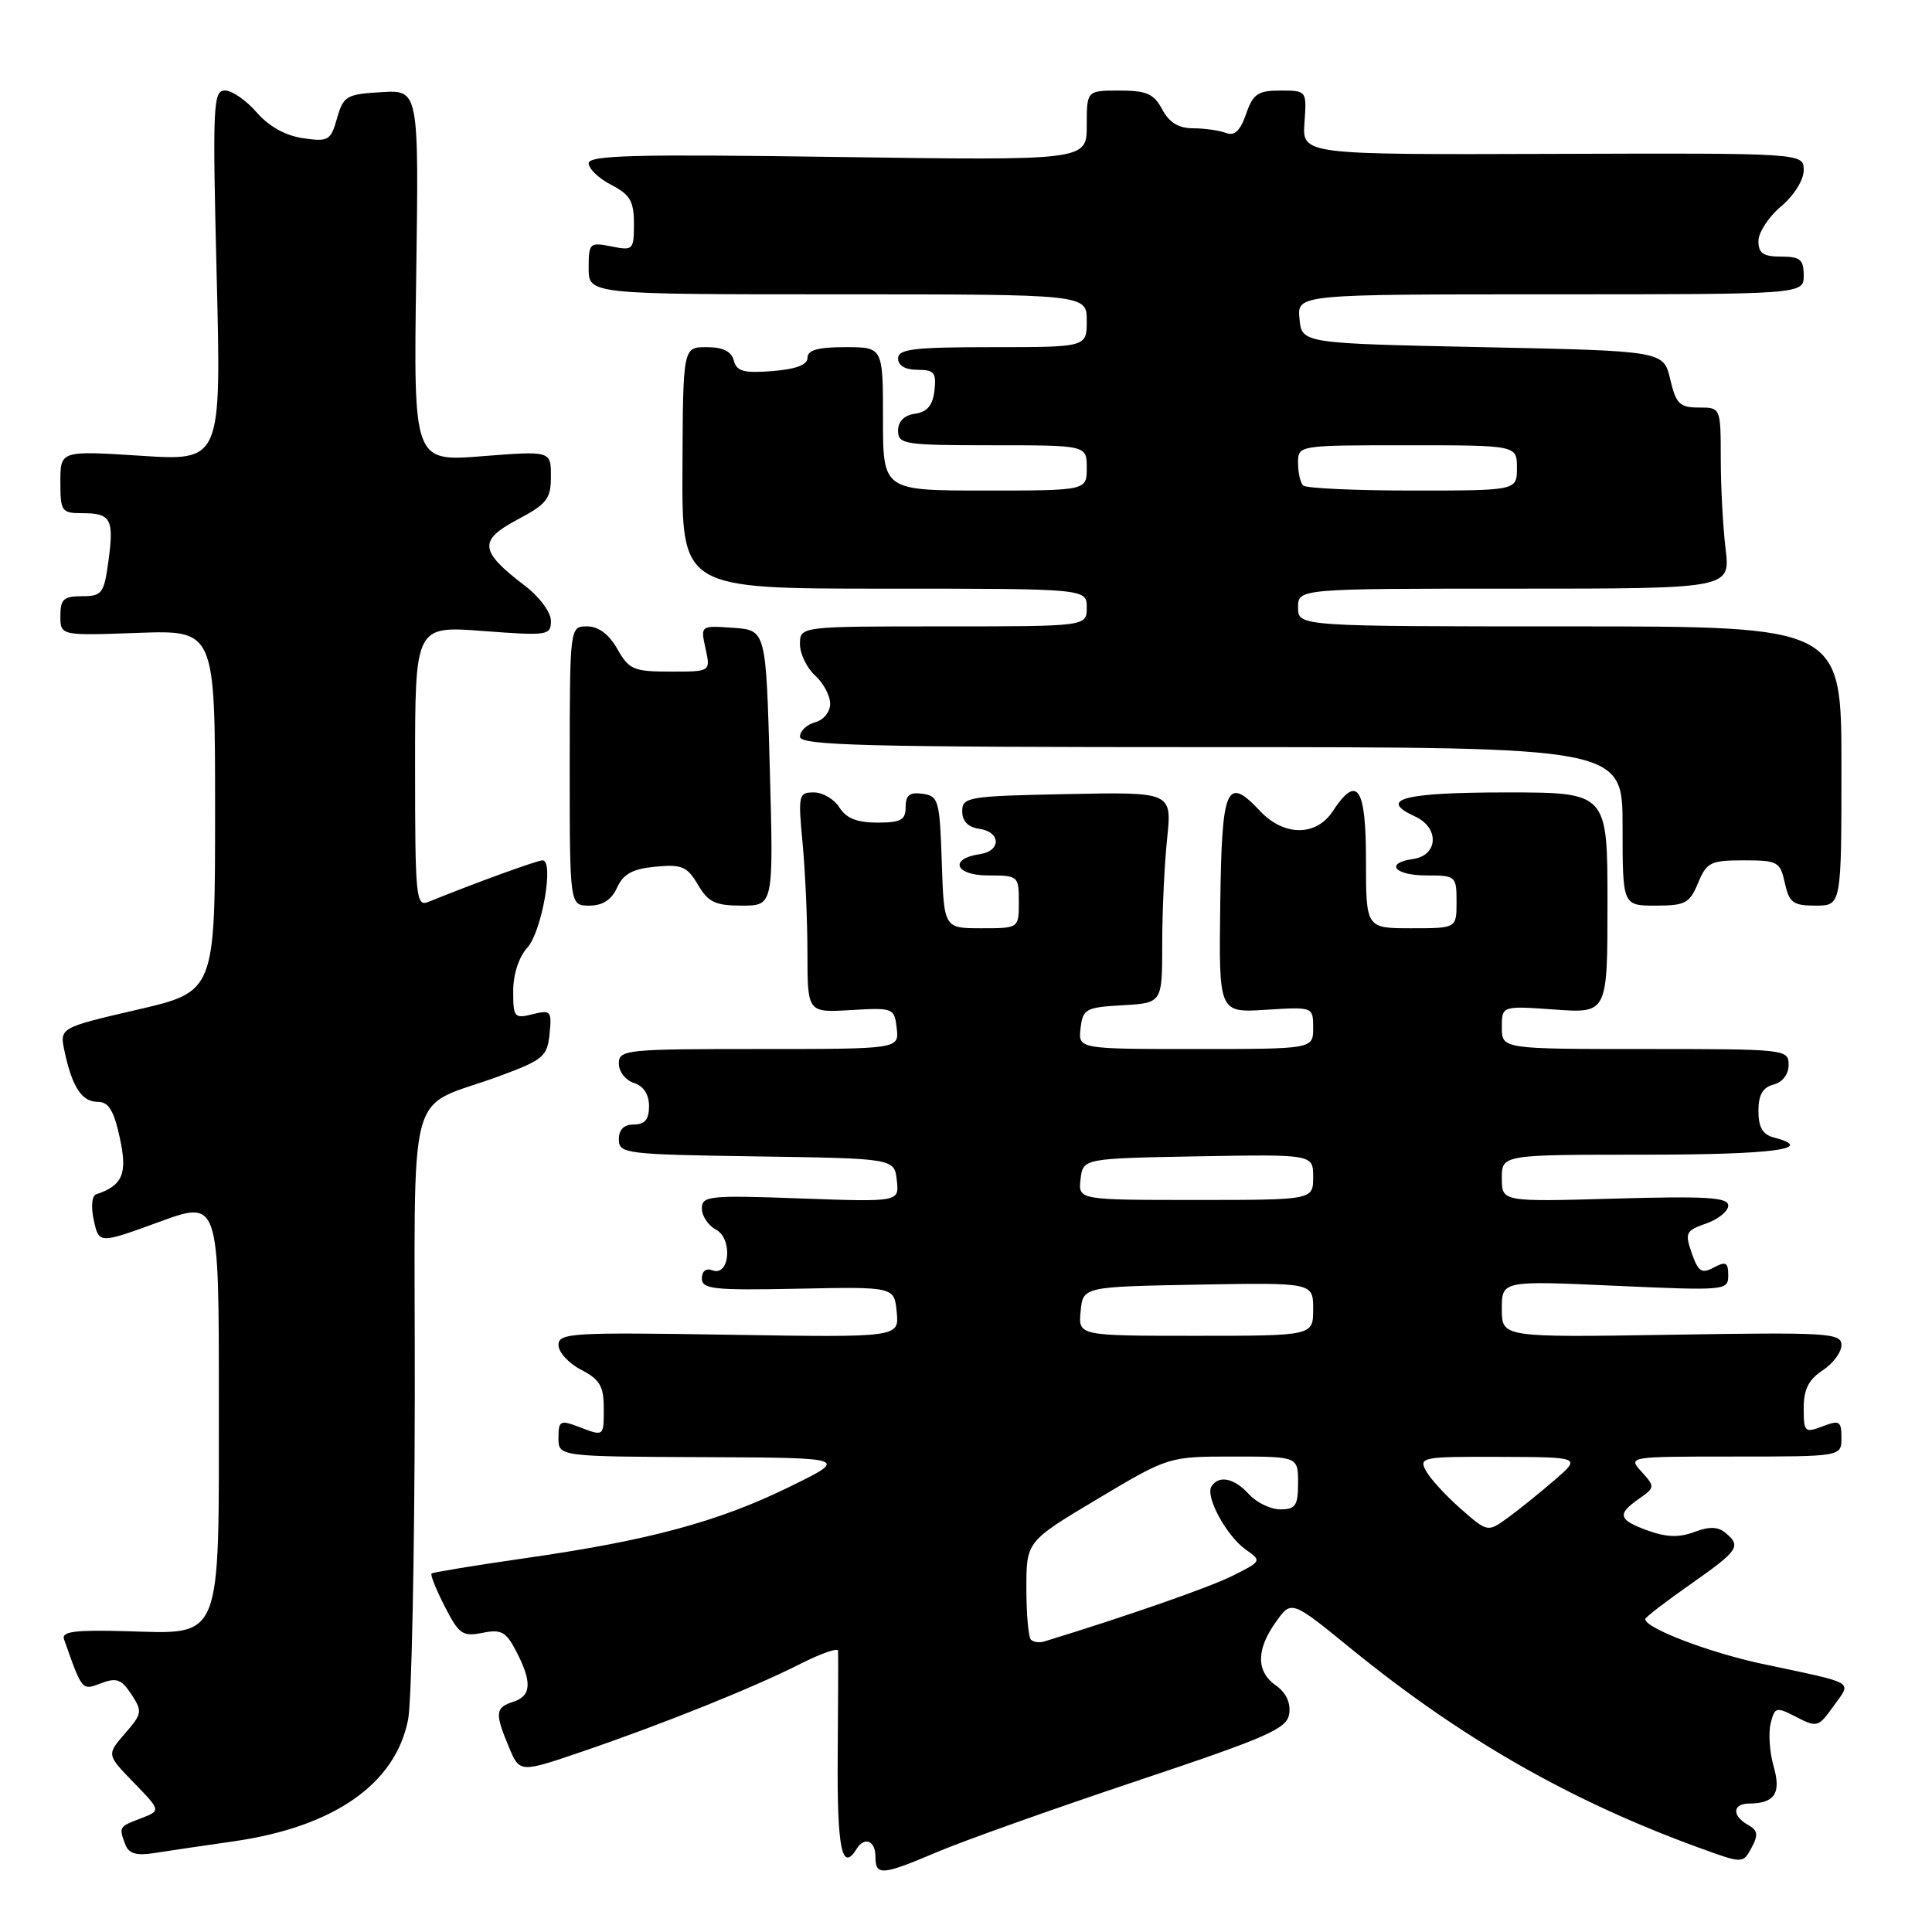 <?xml version="1.0" encoding="UTF-8" standalone="no"?>
<!DOCTYPE svg PUBLIC "-//W3C//DTD SVG 1.1//EN" "http://www.w3.org/Graphics/SVG/1.1/DTD/svg11.dtd" >
<svg xmlns="http://www.w3.org/2000/svg" xmlns:xlink="http://www.w3.org/1999/xlink" version="1.1" viewBox="0 0 256 256">
 <g >
 <path fill="currentColor"
d=" M 124.28 245.36 C 127.70 243.91 139.50 239.71 150.50 236.03 C 168.11 230.14 170.54 229.07 170.83 227.07 C 171.04 225.64 170.40 224.27 169.08 223.35 C 166.44 221.50 166.43 218.60 169.06 214.92 C 171.12 212.02 171.12 212.02 178.96 218.41 C 193.70 230.41 208.09 238.64 225.23 244.87 C 230.95 246.95 230.95 246.95 232.09 244.83 C 233.01 243.11 232.92 242.53 231.61 241.80 C 229.48 240.61 229.56 239.00 231.75 238.98 C 235.17 238.95 236.04 237.63 235.01 234.03 C 234.48 232.18 234.31 229.63 234.62 228.36 C 235.17 226.17 235.35 226.13 238.04 227.52 C 240.76 228.93 240.96 228.86 242.95 226.07 C 245.36 222.68 246.19 223.17 233.50 220.47 C 226.47 218.97 218.00 215.74 218.00 214.54 C 218.00 214.31 220.70 212.23 224.00 209.92 C 230.40 205.43 230.77 204.88 228.62 203.10 C 227.63 202.28 226.47 202.25 224.50 203.00 C 222.52 203.75 220.82 203.70 218.38 202.82 C 214.42 201.39 214.22 200.66 217.18 198.59 C 219.30 197.10 219.31 197.00 217.53 195.03 C 215.69 193.00 215.69 193.00 229.85 193.00 C 244.00 193.00 244.00 193.00 244.00 190.52 C 244.00 188.30 243.75 188.14 241.50 189.00 C 239.14 189.90 239.00 189.76 239.00 186.59 C 239.00 184.11 239.65 182.80 241.50 181.59 C 242.88 180.69 244.00 179.18 244.00 178.23 C 244.00 176.63 242.30 176.52 221.50 176.86 C 199.00 177.22 199.00 177.22 199.00 173.45 C 199.00 169.69 199.00 169.69 214.00 170.37 C 228.69 171.03 229.00 171.00 229.00 168.99 C 229.00 167.27 228.68 167.10 227.09 167.95 C 225.48 168.81 225.03 168.52 224.17 166.06 C 223.23 163.36 223.37 163.07 226.08 162.12 C 227.68 161.56 229.00 160.49 229.00 159.75 C 229.00 158.65 226.16 158.48 214.00 158.82 C 199.00 159.25 199.00 159.25 199.00 156.12 C 199.00 153.00 199.00 153.00 218.00 153.00 C 235.02 153.00 240.79 152.22 235.00 150.71 C 233.57 150.33 233.00 149.35 233.00 147.21 C 233.00 145.07 233.57 144.09 235.00 143.71 C 236.20 143.40 237.00 142.35 237.00 141.09 C 237.00 139.04 236.62 139.00 218.00 139.00 C 199.00 139.00 199.00 139.00 199.00 136.13 C 199.00 133.27 199.00 133.27 206.00 133.77 C 213.00 134.27 213.00 134.27 213.00 119.63 C 213.00 105.00 213.00 105.00 199.56 105.00 C 185.98 105.00 182.52 105.91 187.49 108.18 C 190.75 109.66 190.59 113.34 187.25 113.82 C 183.44 114.36 184.76 116.00 189.00 116.00 C 192.90 116.00 193.00 116.08 193.00 119.50 C 193.00 123.00 193.00 123.00 187.00 123.00 C 181.00 123.00 181.00 123.00 181.00 114.00 C 181.00 104.27 179.84 102.55 176.59 107.50 C 174.40 110.84 170.13 110.83 166.97 107.47 C 162.51 102.72 161.89 104.16 161.69 119.85 C 161.50 134.20 161.50 134.20 167.75 133.80 C 174.00 133.41 174.00 133.41 174.00 136.20 C 174.00 139.00 174.00 139.00 158.43 139.00 C 142.87 139.00 142.87 139.00 143.18 136.25 C 143.48 133.69 143.85 133.48 148.75 133.20 C 154.00 132.90 154.00 132.90 154.00 125.09 C 154.00 120.80 154.29 114.51 154.65 111.12 C 155.29 104.94 155.29 104.94 141.40 105.22 C 128.26 105.48 127.50 105.61 127.50 107.50 C 127.50 108.81 128.27 109.61 129.75 109.82 C 132.63 110.23 132.69 112.76 129.83 113.18 C 125.70 113.79 126.56 116.00 130.92 116.00 C 134.92 116.00 135.00 116.07 135.00 119.50 C 135.00 123.00 135.00 123.00 130.04 123.00 C 125.08 123.00 125.08 123.00 124.79 114.25 C 124.52 106.04 124.36 105.48 122.25 105.18 C 120.54 104.94 120.00 105.36 120.00 106.93 C 120.00 108.66 119.38 109.00 116.24 109.00 C 113.56 109.00 112.12 108.42 111.23 107.00 C 110.55 105.90 109.02 105.00 107.85 105.00 C 105.81 105.00 105.74 105.32 106.35 111.75 C 106.70 115.46 106.99 122.03 106.99 126.34 C 107.00 134.18 107.00 134.18 112.75 133.84 C 118.38 133.51 118.51 133.56 118.82 136.25 C 119.13 139.00 119.13 139.00 100.57 139.00 C 82.88 139.00 82.00 139.09 82.00 140.93 C 82.00 142.00 82.90 143.15 84.00 143.50 C 85.28 143.91 86.00 145.01 86.00 146.57 C 86.00 148.33 85.45 149.00 84.00 149.00 C 82.67 149.00 82.00 149.67 82.00 150.98 C 82.00 152.87 82.83 152.97 100.25 153.23 C 118.50 153.50 118.50 153.50 118.83 156.39 C 119.16 159.27 119.16 159.27 106.08 158.80 C 93.97 158.36 93.00 158.46 93.00 160.13 C 93.00 161.12 93.84 162.38 94.87 162.93 C 97.13 164.14 96.69 169.20 94.40 168.32 C 93.56 168.00 93.00 168.43 93.00 169.40 C 93.00 170.82 94.57 170.99 105.75 170.76 C 118.50 170.50 118.50 170.50 118.82 173.86 C 119.14 177.22 119.14 177.22 96.57 176.86 C 75.72 176.52 74.00 176.63 74.00 178.22 C 74.00 179.17 75.35 180.65 77.00 181.50 C 79.46 182.77 80.00 183.68 80.00 186.53 C 80.00 190.42 80.08 190.36 76.57 189.02 C 74.24 188.14 74.00 188.28 74.00 190.52 C 74.00 193.00 74.00 193.00 93.25 193.08 C 112.50 193.16 112.50 193.16 104.50 197.07 C 95.08 201.67 85.93 204.13 69.50 206.48 C 62.90 207.43 57.36 208.34 57.18 208.50 C 57.00 208.67 57.79 210.64 58.94 212.88 C 60.81 216.54 61.30 216.89 63.93 216.36 C 66.43 215.86 67.06 216.21 68.42 218.84 C 70.53 222.92 70.41 224.73 68.00 225.50 C 65.62 226.26 65.55 226.99 67.43 231.49 C 68.86 234.92 68.86 234.92 77.18 232.08 C 87.95 228.40 99.84 223.62 106.06 220.47 C 108.78 219.09 111.02 218.31 111.05 218.73 C 111.08 219.15 111.06 225.46 111.00 232.75 C 110.91 244.97 111.56 248.14 113.50 245.00 C 114.55 243.31 116.00 243.89 116.00 246.00 C 116.00 248.59 116.82 248.53 124.28 245.36 Z  M 30.94 243.99 C 44.26 242.08 52.42 236.38 54.08 227.83 C 54.54 225.45 54.93 206.28 54.96 185.23 C 55.01 141.73 53.50 147.33 66.50 142.47 C 71.98 140.43 72.53 139.95 72.82 136.99 C 73.13 133.95 72.98 133.79 70.57 134.39 C 68.16 135.00 68.00 134.81 68.00 131.33 C 68.00 129.11 68.75 126.80 69.88 125.56 C 71.80 123.45 73.45 114.00 71.90 114.00 C 71.18 114.00 63.04 116.96 56.75 119.51 C 55.12 120.17 55.00 118.93 55.00 101.57 C 55.00 82.93 55.00 82.93 64.00 83.61 C 72.59 84.26 73.00 84.20 73.00 82.26 C 73.00 81.12 71.47 79.07 69.51 77.58 C 63.54 73.02 63.38 71.61 68.53 68.87 C 72.47 66.78 73.00 66.11 73.00 63.12 C 73.00 59.74 73.00 59.74 63.90 60.45 C 54.79 61.17 54.79 61.17 55.15 36.54 C 55.50 11.91 55.50 11.91 50.53 12.21 C 45.91 12.48 45.50 12.72 44.66 15.67 C 43.82 18.63 43.52 18.80 40.13 18.31 C 37.81 17.97 35.60 16.73 34.00 14.88 C 32.62 13.29 30.74 11.99 29.80 11.99 C 28.24 12.00 28.15 13.89 28.71 36.54 C 29.32 61.08 29.32 61.08 18.66 60.39 C 8.00 59.71 8.00 59.71 8.00 63.85 C 8.00 67.78 8.16 68.00 10.94 68.00 C 14.71 68.00 15.13 68.79 14.36 74.40 C 13.78 78.65 13.51 79.00 10.86 79.00 C 8.44 79.00 8.00 79.40 8.00 81.61 C 8.00 84.23 8.00 84.23 18.25 83.86 C 28.50 83.50 28.50 83.50 28.50 107.45 C 28.50 131.40 28.50 131.40 18.19 133.79 C 7.88 136.18 7.88 136.18 8.56 139.34 C 9.57 144.05 10.85 146.00 12.95 146.00 C 14.39 146.00 15.08 147.13 15.87 150.75 C 16.92 155.53 16.27 157.08 12.73 158.26 C 12.17 158.44 12.04 159.91 12.43 161.70 C 13.12 164.82 13.12 164.82 21.06 161.92 C 29.00 159.02 29.00 159.02 29.00 185.40 C 29.00 217.92 29.57 216.50 16.65 216.14 C 9.93 215.95 8.13 216.19 8.48 217.20 C 10.91 224.09 10.84 224.01 13.39 223.04 C 15.44 222.26 16.10 222.51 17.41 224.51 C 18.89 226.76 18.84 227.08 16.56 229.70 C 14.13 232.50 14.13 232.50 17.73 236.21 C 21.33 239.92 21.33 239.92 18.67 240.94 C 15.75 242.04 15.72 242.10 16.62 244.44 C 17.06 245.61 18.09 245.91 20.37 245.55 C 22.09 245.28 26.85 244.57 30.94 243.99 Z  M 81.77 117.61 C 82.59 115.80 83.82 115.13 86.85 114.84 C 90.35 114.51 91.05 114.81 92.48 117.23 C 93.85 119.56 94.79 120.00 98.31 120.00 C 102.50 120.00 102.50 120.00 102.00 101.75 C 101.50 83.50 101.50 83.50 97.16 83.19 C 92.81 82.88 92.81 82.88 93.49 85.94 C 94.16 89.00 94.16 89.00 88.83 88.99 C 83.96 88.99 83.35 88.73 81.80 85.99 C 80.68 84.03 79.30 83.00 77.80 83.00 C 75.50 83.00 75.50 83.00 75.49 101.50 C 75.49 120.00 75.49 120.00 78.08 120.00 C 79.85 120.00 81.03 119.24 81.77 117.61 Z  M 225.00 117.00 C 226.14 114.26 226.65 114.00 231.04 114.00 C 235.56 114.00 235.88 114.17 236.50 117.00 C 237.08 119.62 237.59 120.00 240.58 120.00 C 244.00 120.00 244.00 120.00 244.00 101.50 C 244.00 83.00 244.00 83.00 208.00 83.00 C 172.00 83.00 172.00 83.00 172.00 80.50 C 172.00 78.00 172.00 78.00 200.64 78.00 C 229.28 78.00 229.28 78.00 228.65 72.75 C 228.30 69.86 228.01 64.46 228.01 60.75 C 228.00 54.00 228.00 54.00 225.10 54.00 C 222.57 54.00 222.08 53.52 221.31 50.25 C 220.43 46.50 220.43 46.50 196.46 46.00 C 172.50 45.50 172.50 45.50 172.19 42.25 C 171.87 39.00 171.87 39.00 205.44 39.00 C 239.00 39.00 239.00 39.00 239.00 36.50 C 239.00 34.39 238.53 34.00 236.00 34.00 C 233.64 34.00 233.00 33.56 233.00 31.94 C 233.00 30.80 234.35 28.73 236.00 27.35 C 237.71 25.91 239.00 23.85 239.00 22.55 C 239.00 20.28 239.00 20.28 205.77 20.39 C 172.55 20.50 172.55 20.50 172.85 16.25 C 173.15 12.01 173.15 12.00 169.67 12.00 C 166.68 12.00 166.04 12.43 165.11 15.11 C 164.33 17.35 163.58 18.05 162.43 17.61 C 161.55 17.28 159.60 17.00 158.09 17.00 C 156.18 17.00 154.93 16.24 154.00 14.50 C 152.89 12.42 151.93 12.00 148.33 12.00 C 144.00 12.00 144.00 12.00 144.00 16.64 C 144.00 21.27 144.00 21.27 111.00 20.80 C 84.18 20.41 78.00 20.57 78.00 21.64 C 78.00 22.36 79.35 23.65 81.00 24.50 C 83.49 25.79 84.00 26.66 84.00 29.65 C 84.00 33.12 83.89 33.23 81.00 32.65 C 78.13 32.08 78.00 32.20 78.00 35.52 C 78.00 39.00 78.00 39.00 111.00 39.00 C 144.00 39.00 144.00 39.00 144.00 42.50 C 144.00 46.00 144.00 46.00 131.50 46.00 C 121.06 46.00 119.00 46.25 119.00 47.50 C 119.00 48.44 119.95 49.00 121.57 49.00 C 123.78 49.00 124.09 49.38 123.82 51.75 C 123.59 53.72 122.86 54.59 121.25 54.82 C 119.80 55.02 119.00 55.83 119.00 57.07 C 119.00 58.87 119.82 59.00 131.50 59.00 C 144.00 59.00 144.00 59.00 144.00 62.00 C 144.00 65.00 144.00 65.00 130.50 65.00 C 117.00 65.00 117.00 65.00 117.00 55.50 C 117.00 46.00 117.00 46.00 112.00 46.00 C 108.38 46.00 107.00 46.39 107.00 47.40 C 107.00 48.34 105.49 48.92 102.35 49.17 C 98.55 49.47 97.61 49.21 97.23 47.77 C 96.91 46.55 95.79 46.00 93.63 46.00 C 90.50 46.00 90.50 46.00 90.43 62.00 C 90.35 78.00 90.35 78.00 117.18 78.00 C 144.00 78.00 144.00 78.00 144.00 80.50 C 144.00 83.00 144.00 83.00 125.00 83.00 C 106.00 83.00 106.00 83.00 106.00 85.35 C 106.00 86.63 106.90 88.50 108.00 89.50 C 109.10 90.50 110.00 92.18 110.00 93.25 C 110.00 94.35 109.13 95.41 108.00 95.71 C 106.90 96.00 106.00 96.86 106.00 97.62 C 106.00 98.78 114.76 99.00 160.50 99.00 C 215.00 99.00 215.00 99.00 215.00 109.50 C 215.00 120.00 215.00 120.00 219.38 120.00 C 223.30 120.00 223.89 119.69 225.00 117.00 Z  M 136.60 217.26 C 136.27 216.94 136.00 213.87 136.00 210.46 C 136.00 204.25 136.00 204.25 145.42 198.62 C 154.85 193.00 154.85 193.00 163.42 193.00 C 172.00 193.00 172.00 193.00 172.00 196.50 C 172.00 199.50 171.67 200.00 169.65 200.00 C 168.37 200.00 166.50 199.10 165.50 198.00 C 163.55 195.84 161.48 195.42 160.52 196.97 C 159.68 198.32 162.55 203.57 165.11 205.36 C 167.19 206.82 167.16 206.88 163.36 208.78 C 160.31 210.32 149.22 214.18 138.35 217.51 C 137.71 217.70 136.93 217.59 136.60 217.26 Z  M 193.52 199.89 C 191.54 198.15 189.47 195.89 188.93 194.86 C 187.98 193.10 188.50 193.00 198.71 193.04 C 209.50 193.08 209.50 193.08 206.00 196.11 C 204.07 197.78 201.29 200.02 199.81 201.10 C 197.12 203.05 197.12 203.05 193.52 199.89 Z  M 143.19 173.75 C 143.50 170.50 143.50 170.50 158.75 170.22 C 174.00 169.95 174.00 169.95 174.00 173.47 C 174.00 177.00 174.00 177.00 158.44 177.00 C 142.87 177.00 142.87 177.00 143.19 173.75 Z  M 143.18 156.25 C 143.50 153.50 143.50 153.50 158.75 153.22 C 174.00 152.95 174.00 152.95 174.00 155.97 C 174.00 159.00 174.00 159.00 158.43 159.00 C 142.87 159.00 142.87 159.00 143.18 156.25 Z  M 172.67 64.33 C 172.30 63.97 172.00 62.62 172.00 61.33 C 172.00 59.00 172.00 59.00 186.50 59.00 C 201.00 59.00 201.00 59.00 201.00 62.00 C 201.00 65.00 201.00 65.00 187.17 65.00 C 179.56 65.00 173.03 64.70 172.67 64.33 Z "/>
</g>
</svg>